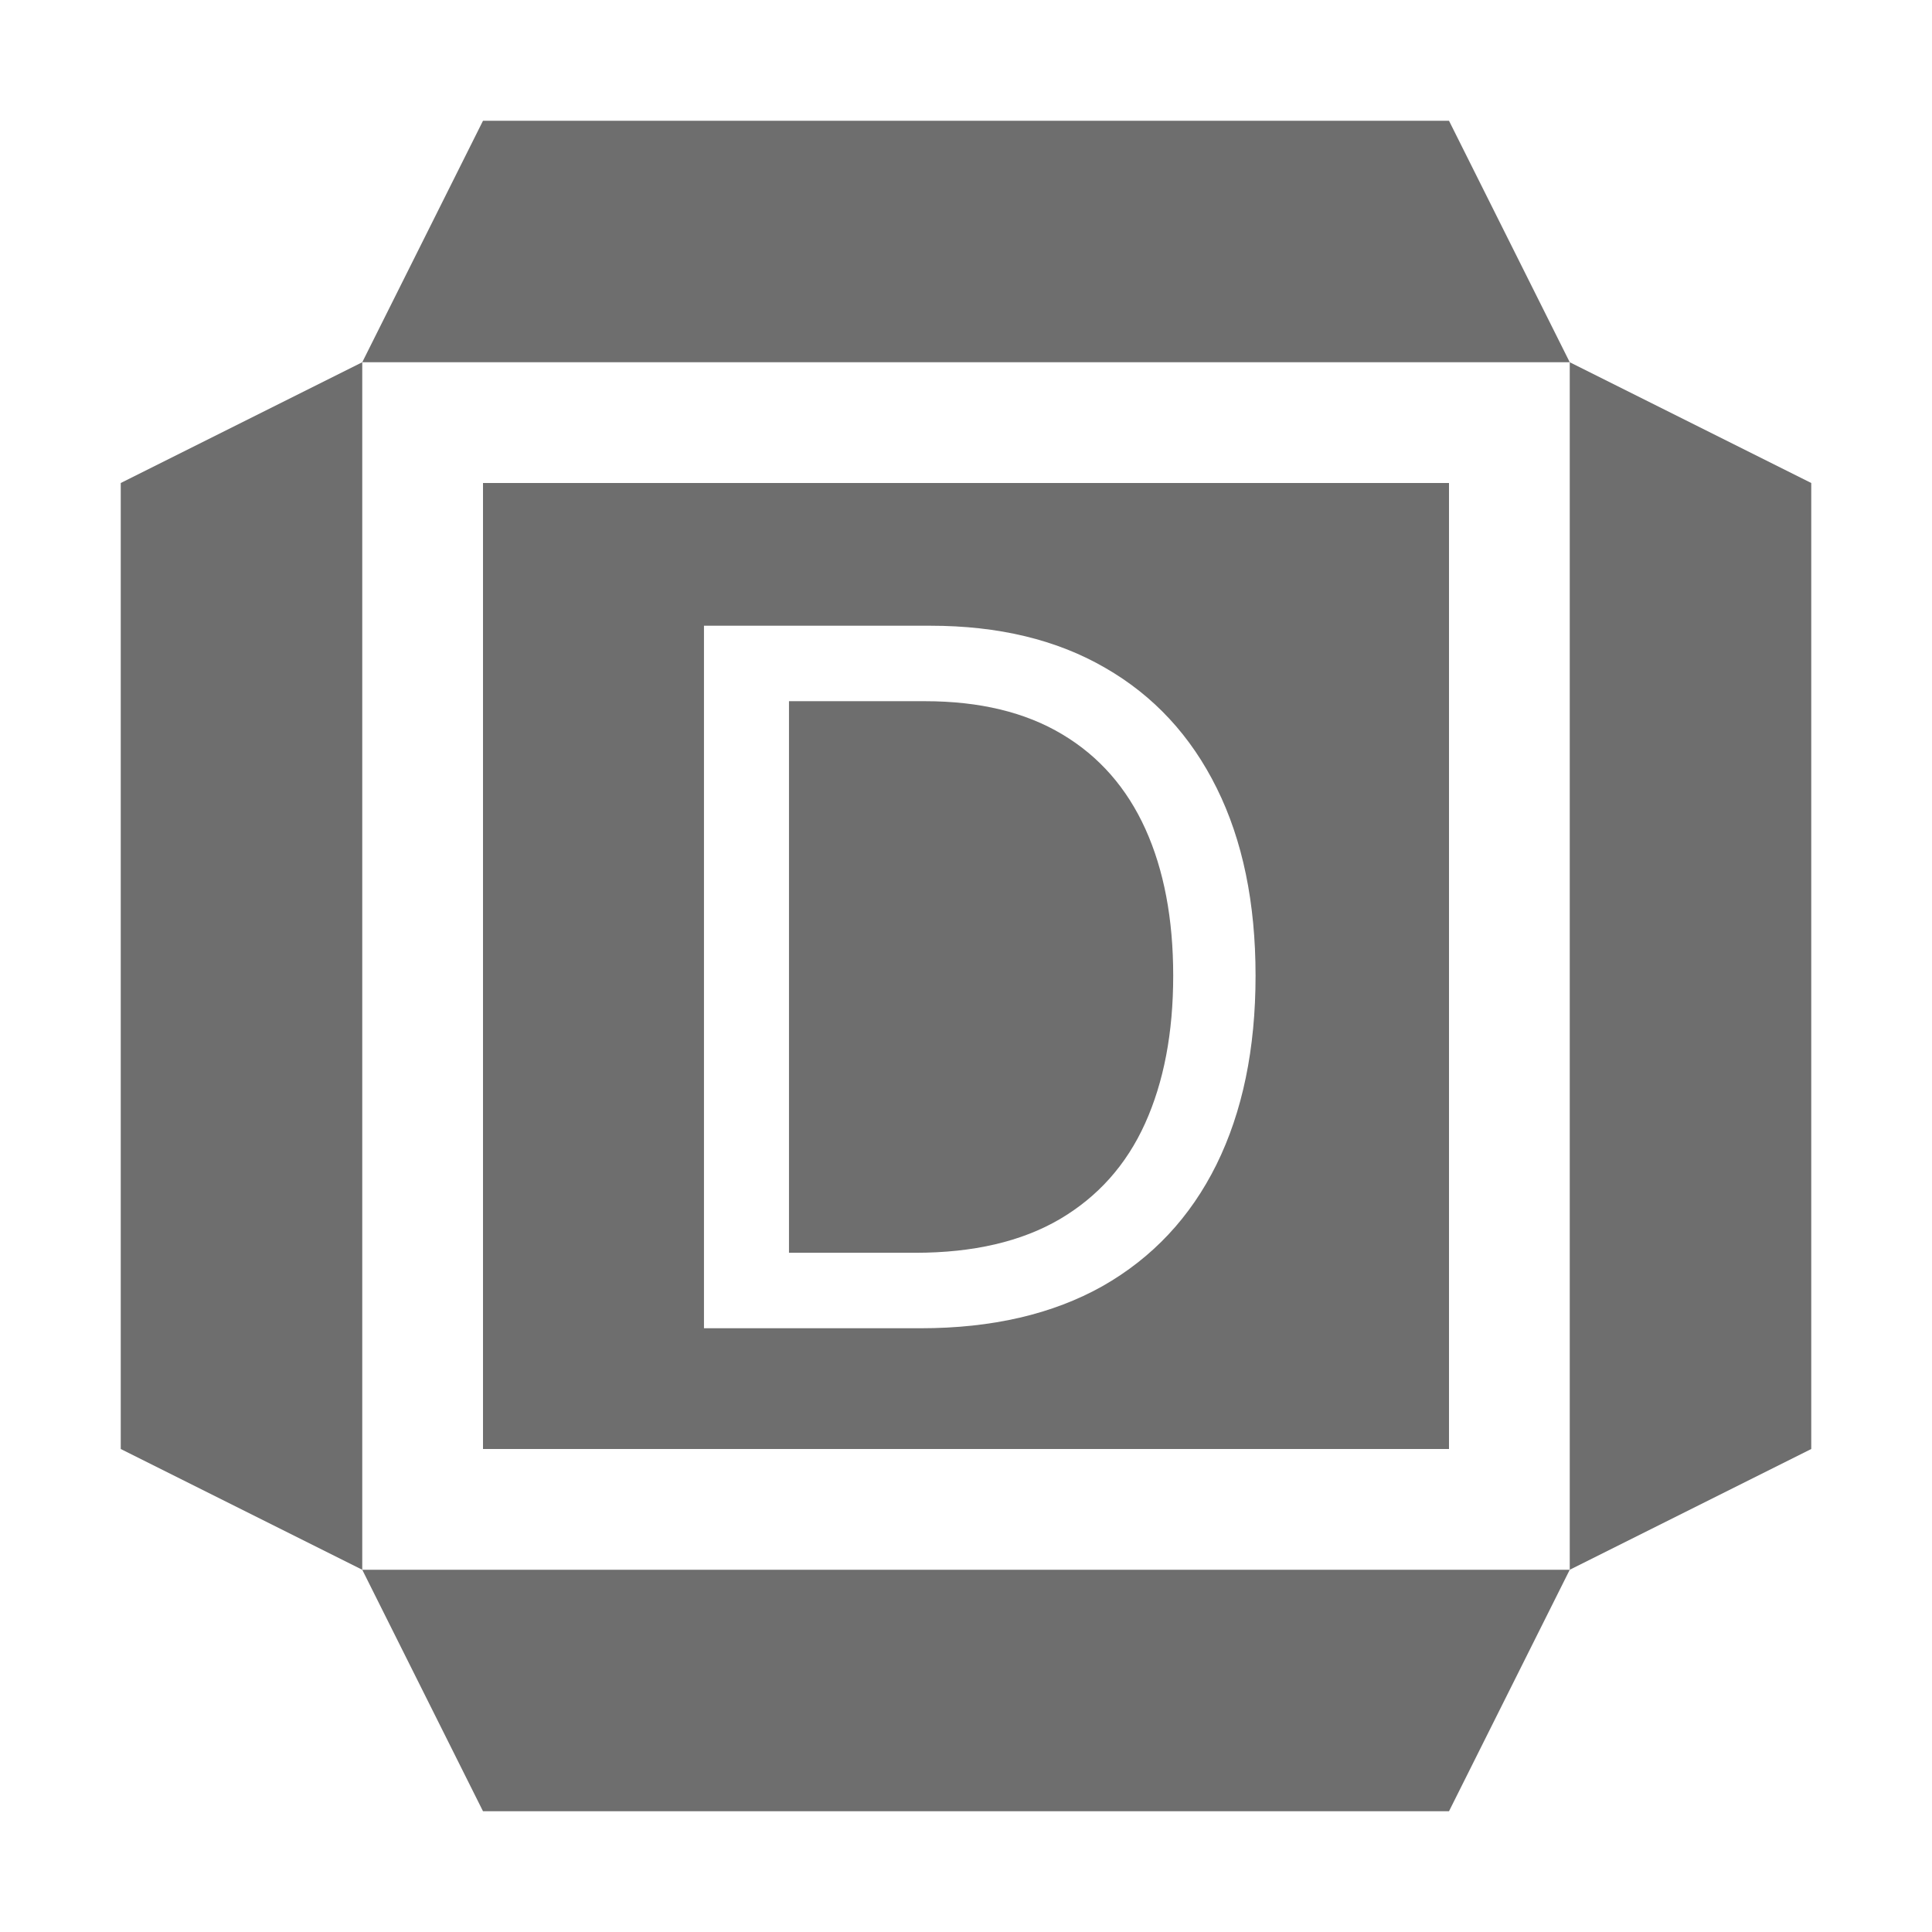 <svg width="16" height="16" viewBox="0 0 16 16" fill="none" xmlns="http://www.w3.org/2000/svg">
<path d="M15 4L13 3V13L15 12V4Z" fill="#6E6E6E"/>
<path d="M3 3L1 4V12L3 13V3Z" fill="#6E6E6E"/>
<path d="M13 13H3L4 15H12L13 13Z" fill="#6E6E6E"/>
<path d="M12 1H4L3 3H13L12 1Z" fill="#6E6E6E"/>
<path fill-rule="evenodd" clip-rule="evenodd" d="M12 4H4V12H12V4ZM5.83 11H7.625C8.216 11 8.718 10.883 9.131 10.651C9.544 10.416 9.858 10.081 10.074 9.645C10.29 9.207 10.398 8.686 10.398 8.08C10.398 7.477 10.291 6.96 10.077 6.528C9.863 6.095 9.555 5.762 9.153 5.531C8.752 5.298 8.269 5.182 7.705 5.182H5.83V11ZM7.58 10.375H6.534V5.807H7.659C8.114 5.807 8.493 5.899 8.798 6.082C9.103 6.264 9.332 6.526 9.486 6.866C9.639 7.205 9.716 7.61 9.716 8.08C9.716 8.553 9.638 8.961 9.483 9.304C9.328 9.647 9.092 9.911 8.776 10.097C8.459 10.282 8.061 10.375 7.58 10.375Z" fill="#6E6E6E"/>
</svg>
